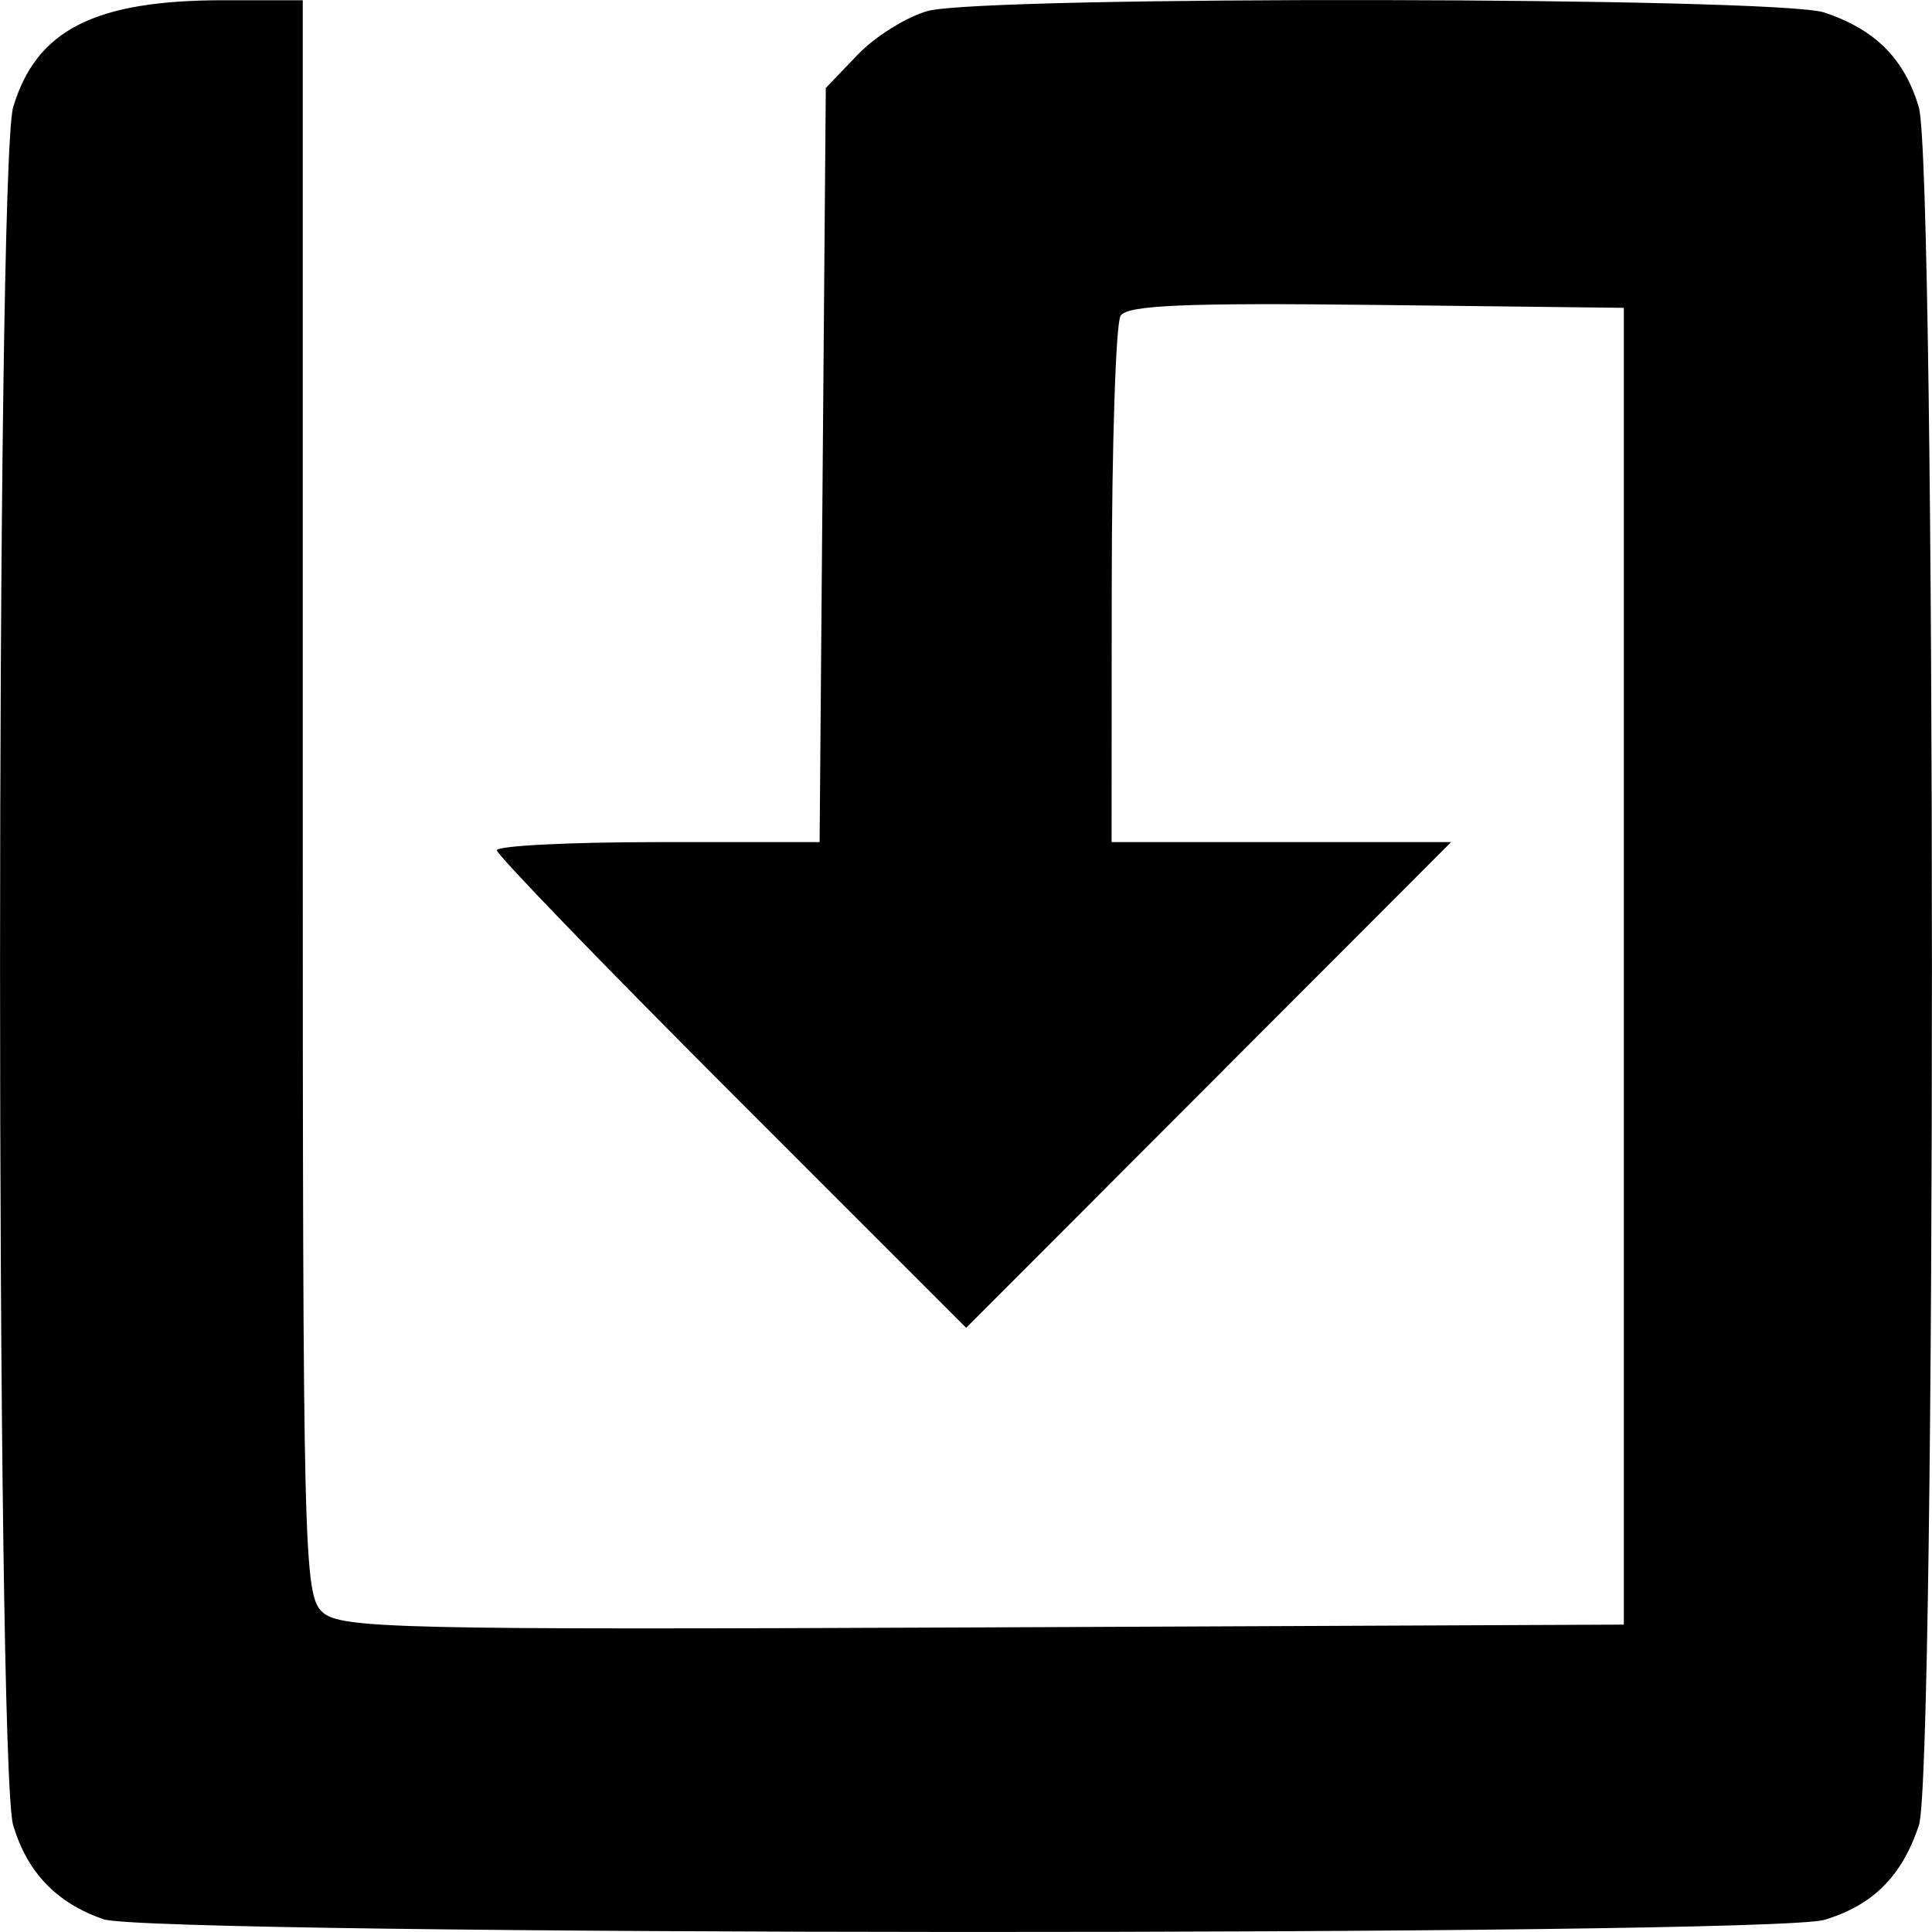 <?xml version="1.0" encoding="UTF-8" standalone="no"?>
<svg
   xmlns:dc="http://purl.org/dc/elements/1.1/"
   xmlns:cc="http://creativecommons.org/ns#"
   xmlns:rdf="http://www.w3.org/1999/02/22-rdf-syntax-ns#"
   xmlns:svg="http://www.w3.org/2000/svg"
   xmlns="http://www.w3.org/2000/svg"
   version="1.1"
   id="svg2"
   viewBox="0 0 744.094 744.094"
   height="210mm"
   width="210mm">
  <defs
     id="defs4" />
  <g
     transform="translate(0,-308.268)"
     id="layer1">
    <path
       id="path4147"
       d="m 39.77,1047.431 c -18.038,-6.309 -29.259,-18 -34.691,-36.146 -6.749,-22.545 -6.749,-639.222 0,-661.767 8.902,-29.736 31.384,-41.16 80.999,-41.16 l 30.531,0 0,306.968 c 0,292.644 0.356,307.29 7.632,313.88 6.965,6.309 29.203,6.819 254.399,5.84 l 246.766,-1.072 0,-253.572 0,-253.572 -95.235,-1.119 c -73.418,-0.863 -96.001,0.089 -98.581,4.157 -1.84,2.902 -3.375,49.703 -3.41,104.003 l -0.063,98.727 65.382,0 65.382,0 -93.383,93.531 -93.383,93.531 -90.372,-90.378 c -49.705,-49.708 -90.372,-91.796 -90.372,-93.531 0,-1.734 27.967,-3.153 62.148,-3.153 l 62.148,0 1.192,-145.224 1.192,-145.224 12.224,-12.765 c 6.723,-7.021 18.872,-14.613 26.997,-16.873 21.477,-5.971 327.38,-5.459 345.391,0.579 19.595,6.569 30.76,17.758 36.349,36.428 6.723,22.457 6.758,641.696 0.037,661.777 -6.563,19.612 -17.743,30.786 -36.397,36.38 -21.303,6.388 -644.577,6.159 -662.883,-0.244 z"
       style="fill:#000000" />
  </g>
</svg>
